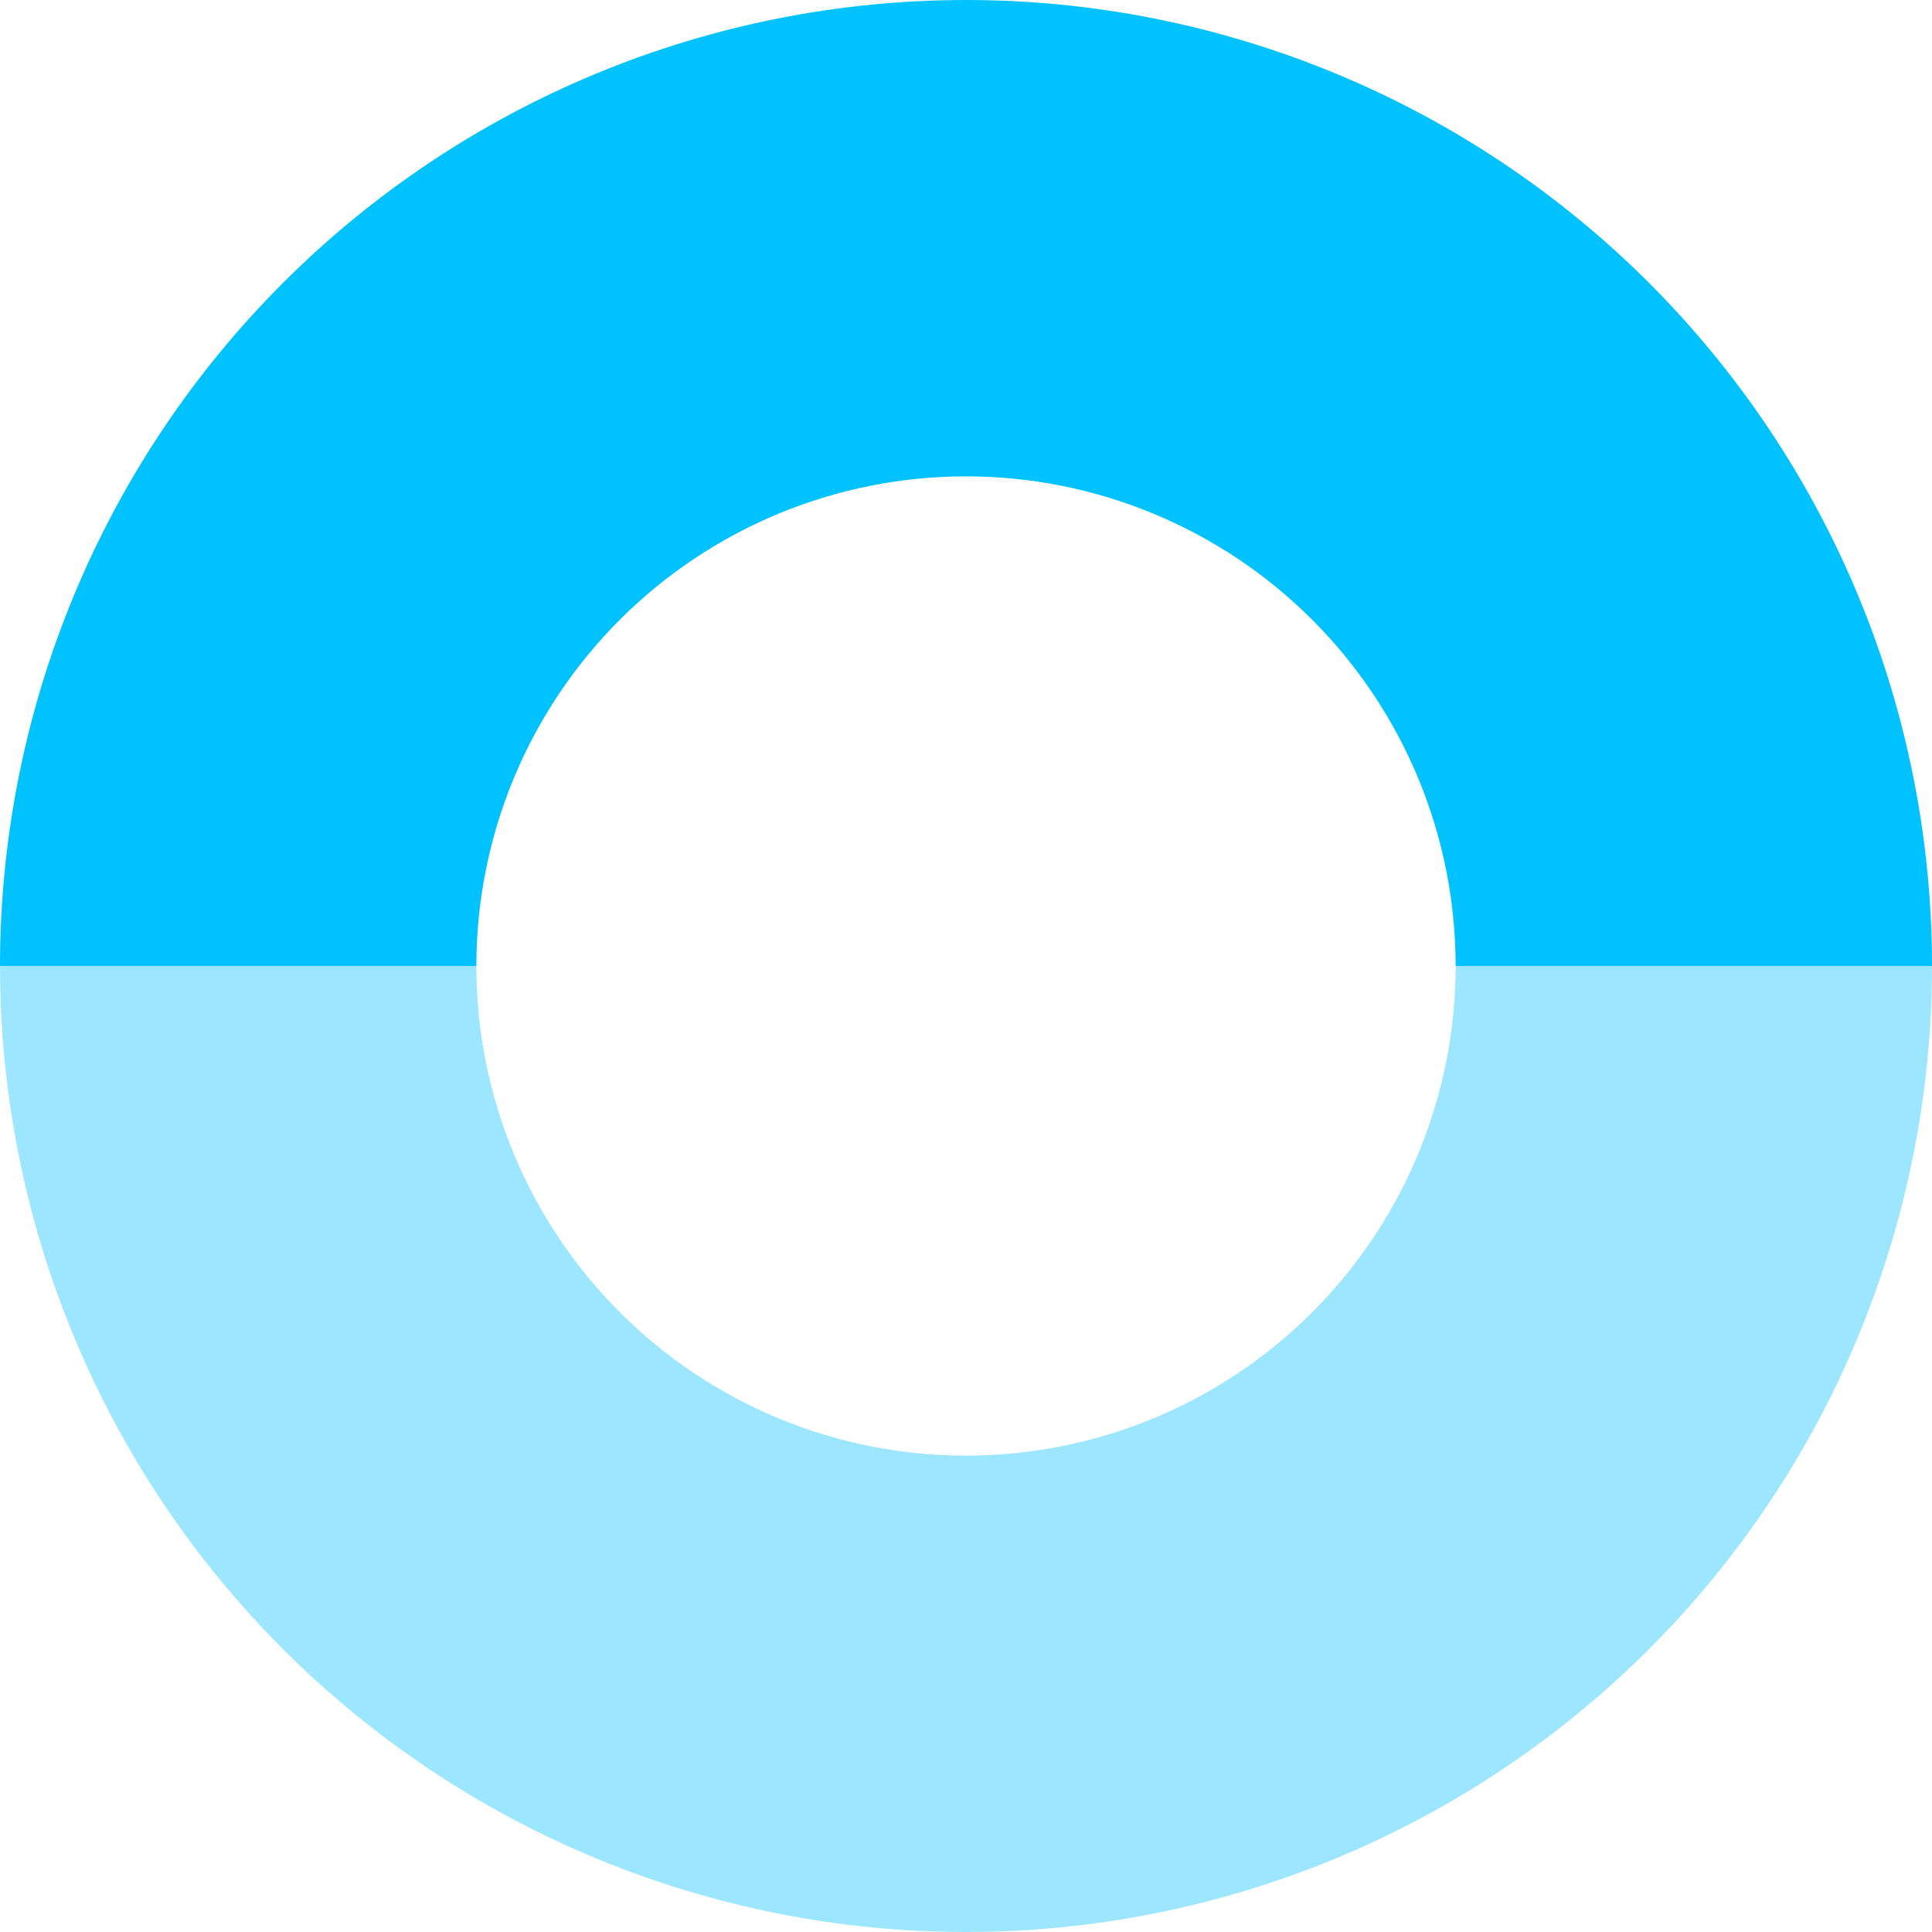 <svg width="210" height="210" viewBox="0 0 210 210" fill="none" xmlns="http://www.w3.org/2000/svg">
<path d="M0 105C0 118.789 2.716 132.443 7.993 145.182C13.269 157.921 21.004 169.496 30.754 179.246C40.504 188.996 52.079 196.731 64.818 202.007C77.557 207.284 91.211 210 105 210C118.789 210 132.443 207.284 145.182 202.007C157.921 196.731 169.496 188.996 179.246 179.246C188.996 169.496 196.731 157.921 202.007 145.182C207.284 132.443 210 118.789 210 105H158.222C158.222 111.989 156.845 118.91 154.171 125.367C151.496 131.824 147.576 137.691 142.633 142.633C137.691 147.576 131.824 151.496 125.367 154.171C118.91 156.845 111.989 158.222 105 158.222C98.011 158.222 91.09 156.845 84.633 154.171C78.176 151.496 72.309 147.576 67.367 142.633C62.424 137.691 58.504 131.824 55.83 125.367C53.155 118.91 51.778 111.989 51.778 105H0Z" fill="#9CE7FF"/>
<path d="M210 105C210 91.211 207.284 77.557 202.007 64.818C196.731 52.079 188.996 40.504 179.246 30.754C169.496 21.004 157.921 13.269 145.182 7.993C132.443 2.716 118.789 0 105 0C91.211 0 77.557 2.716 64.818 7.993C52.079 13.269 40.504 21.004 30.754 30.754C21.004 40.504 13.269 52.079 7.993 64.818C2.716 77.557 -1.20545e-06 91.211 0 105H51.778C51.778 98.011 53.155 91.09 55.83 84.633C58.504 78.176 62.424 72.309 67.367 67.367C72.309 62.424 78.176 58.504 84.633 55.83C91.09 53.155 98.011 51.778 105 51.778C111.989 51.778 118.91 53.155 125.367 55.83C131.824 58.504 137.691 62.424 142.633 67.367C147.576 72.309 151.496 78.176 154.171 84.633C156.845 91.09 158.222 98.011 158.222 105H210Z" fill="#00C2FF"/>
</svg>
